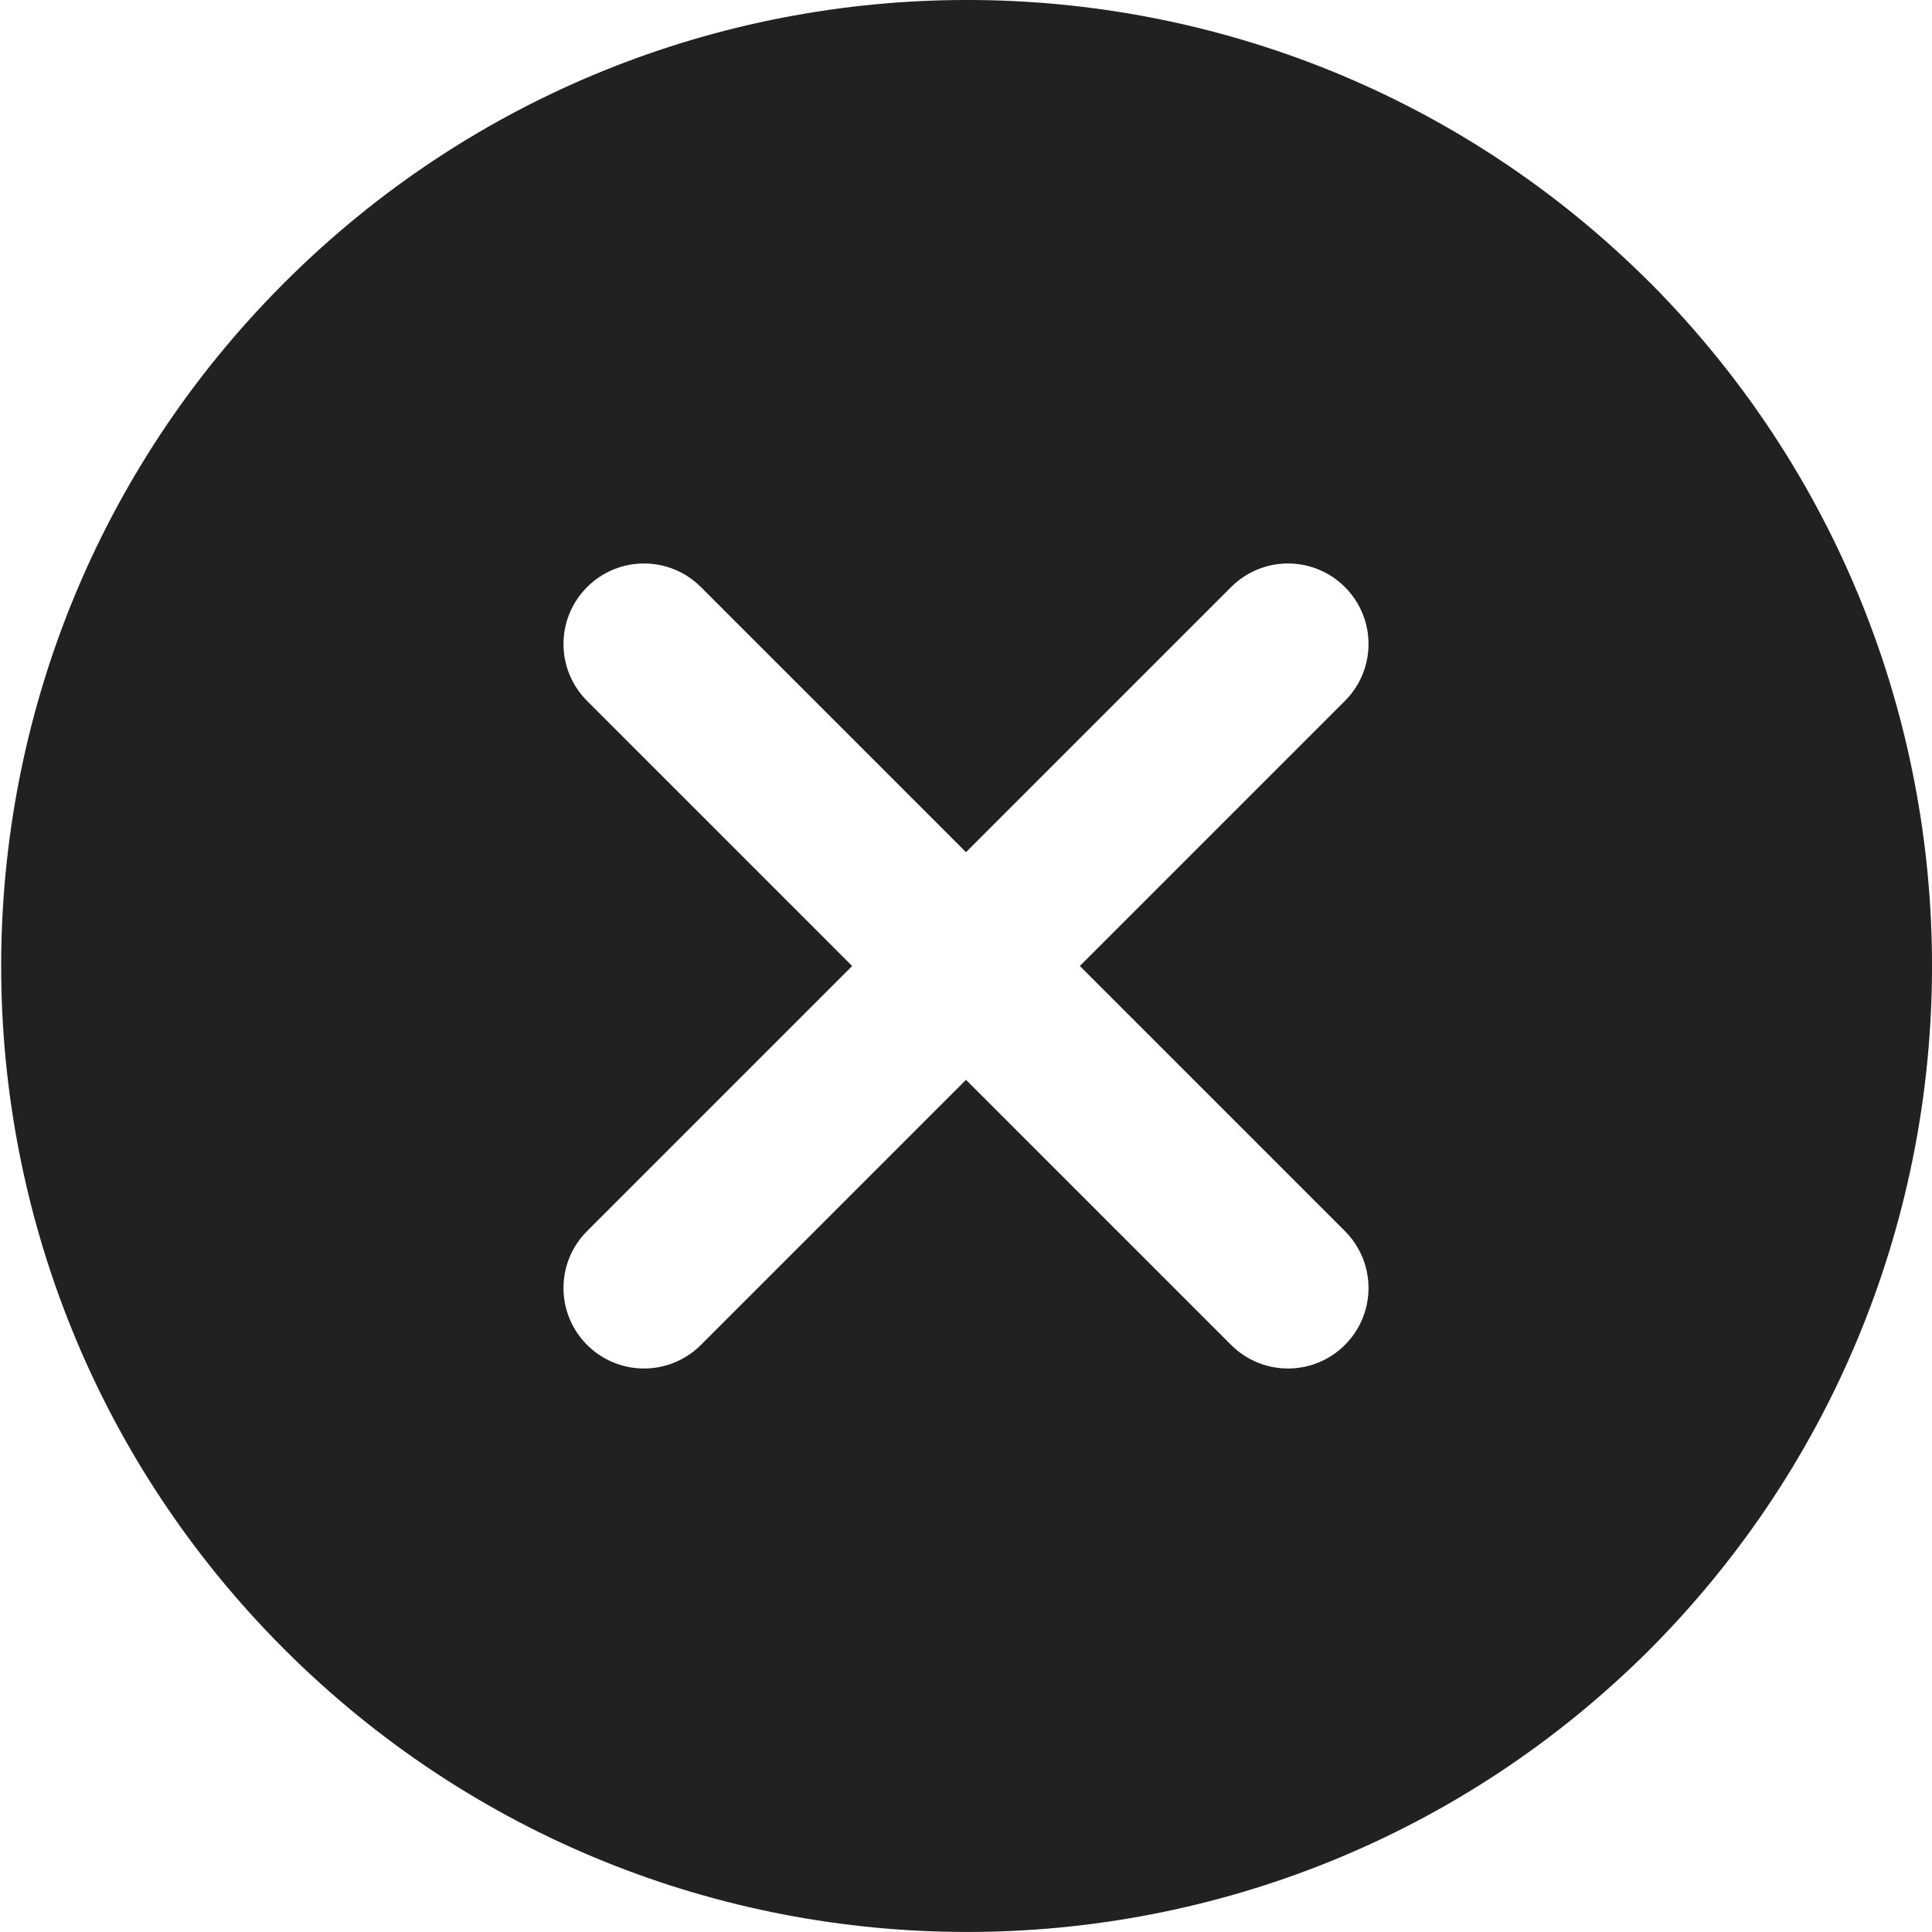 <svg xmlns="http://www.w3.org/2000/svg" height="24" width="24" viewBox="0 0 24 24"><title>c remove</title><g fill="#212121" class="nc-icon-wrapper"><path d="M20.5,3.515C15.813-1.172,8.215-1.172,3.529,3.515-1.157,8.201-1.157,15.799,3.529,20.485c4.686,4.686,12.284,4.686,16.971,0,4.667-4.694,4.667-12.276,0-16.971Zm-3.793,11.778c.391,.391,.391,1.023,0,1.414-.195,.195-.451,.293-.707,.293s-.512-.098-.707-.293l-3.293-3.293-3.293,3.293c-.195,.195-.451,.293-.707,.293s-.512-.098-.707-.293c-.391-.391-.391-1.023,0-1.414l3.293-3.293-3.293-3.293c-.391-.391-.391-1.023,0-1.414s1.023-.391,1.414,0l3.293,3.293,3.293-3.293c.391-.391,1.023-.391,1.414,0s.391,1.023,0,1.414l-3.293,3.293,3.293,3.293Z" fill="#212121"></path></g></svg>